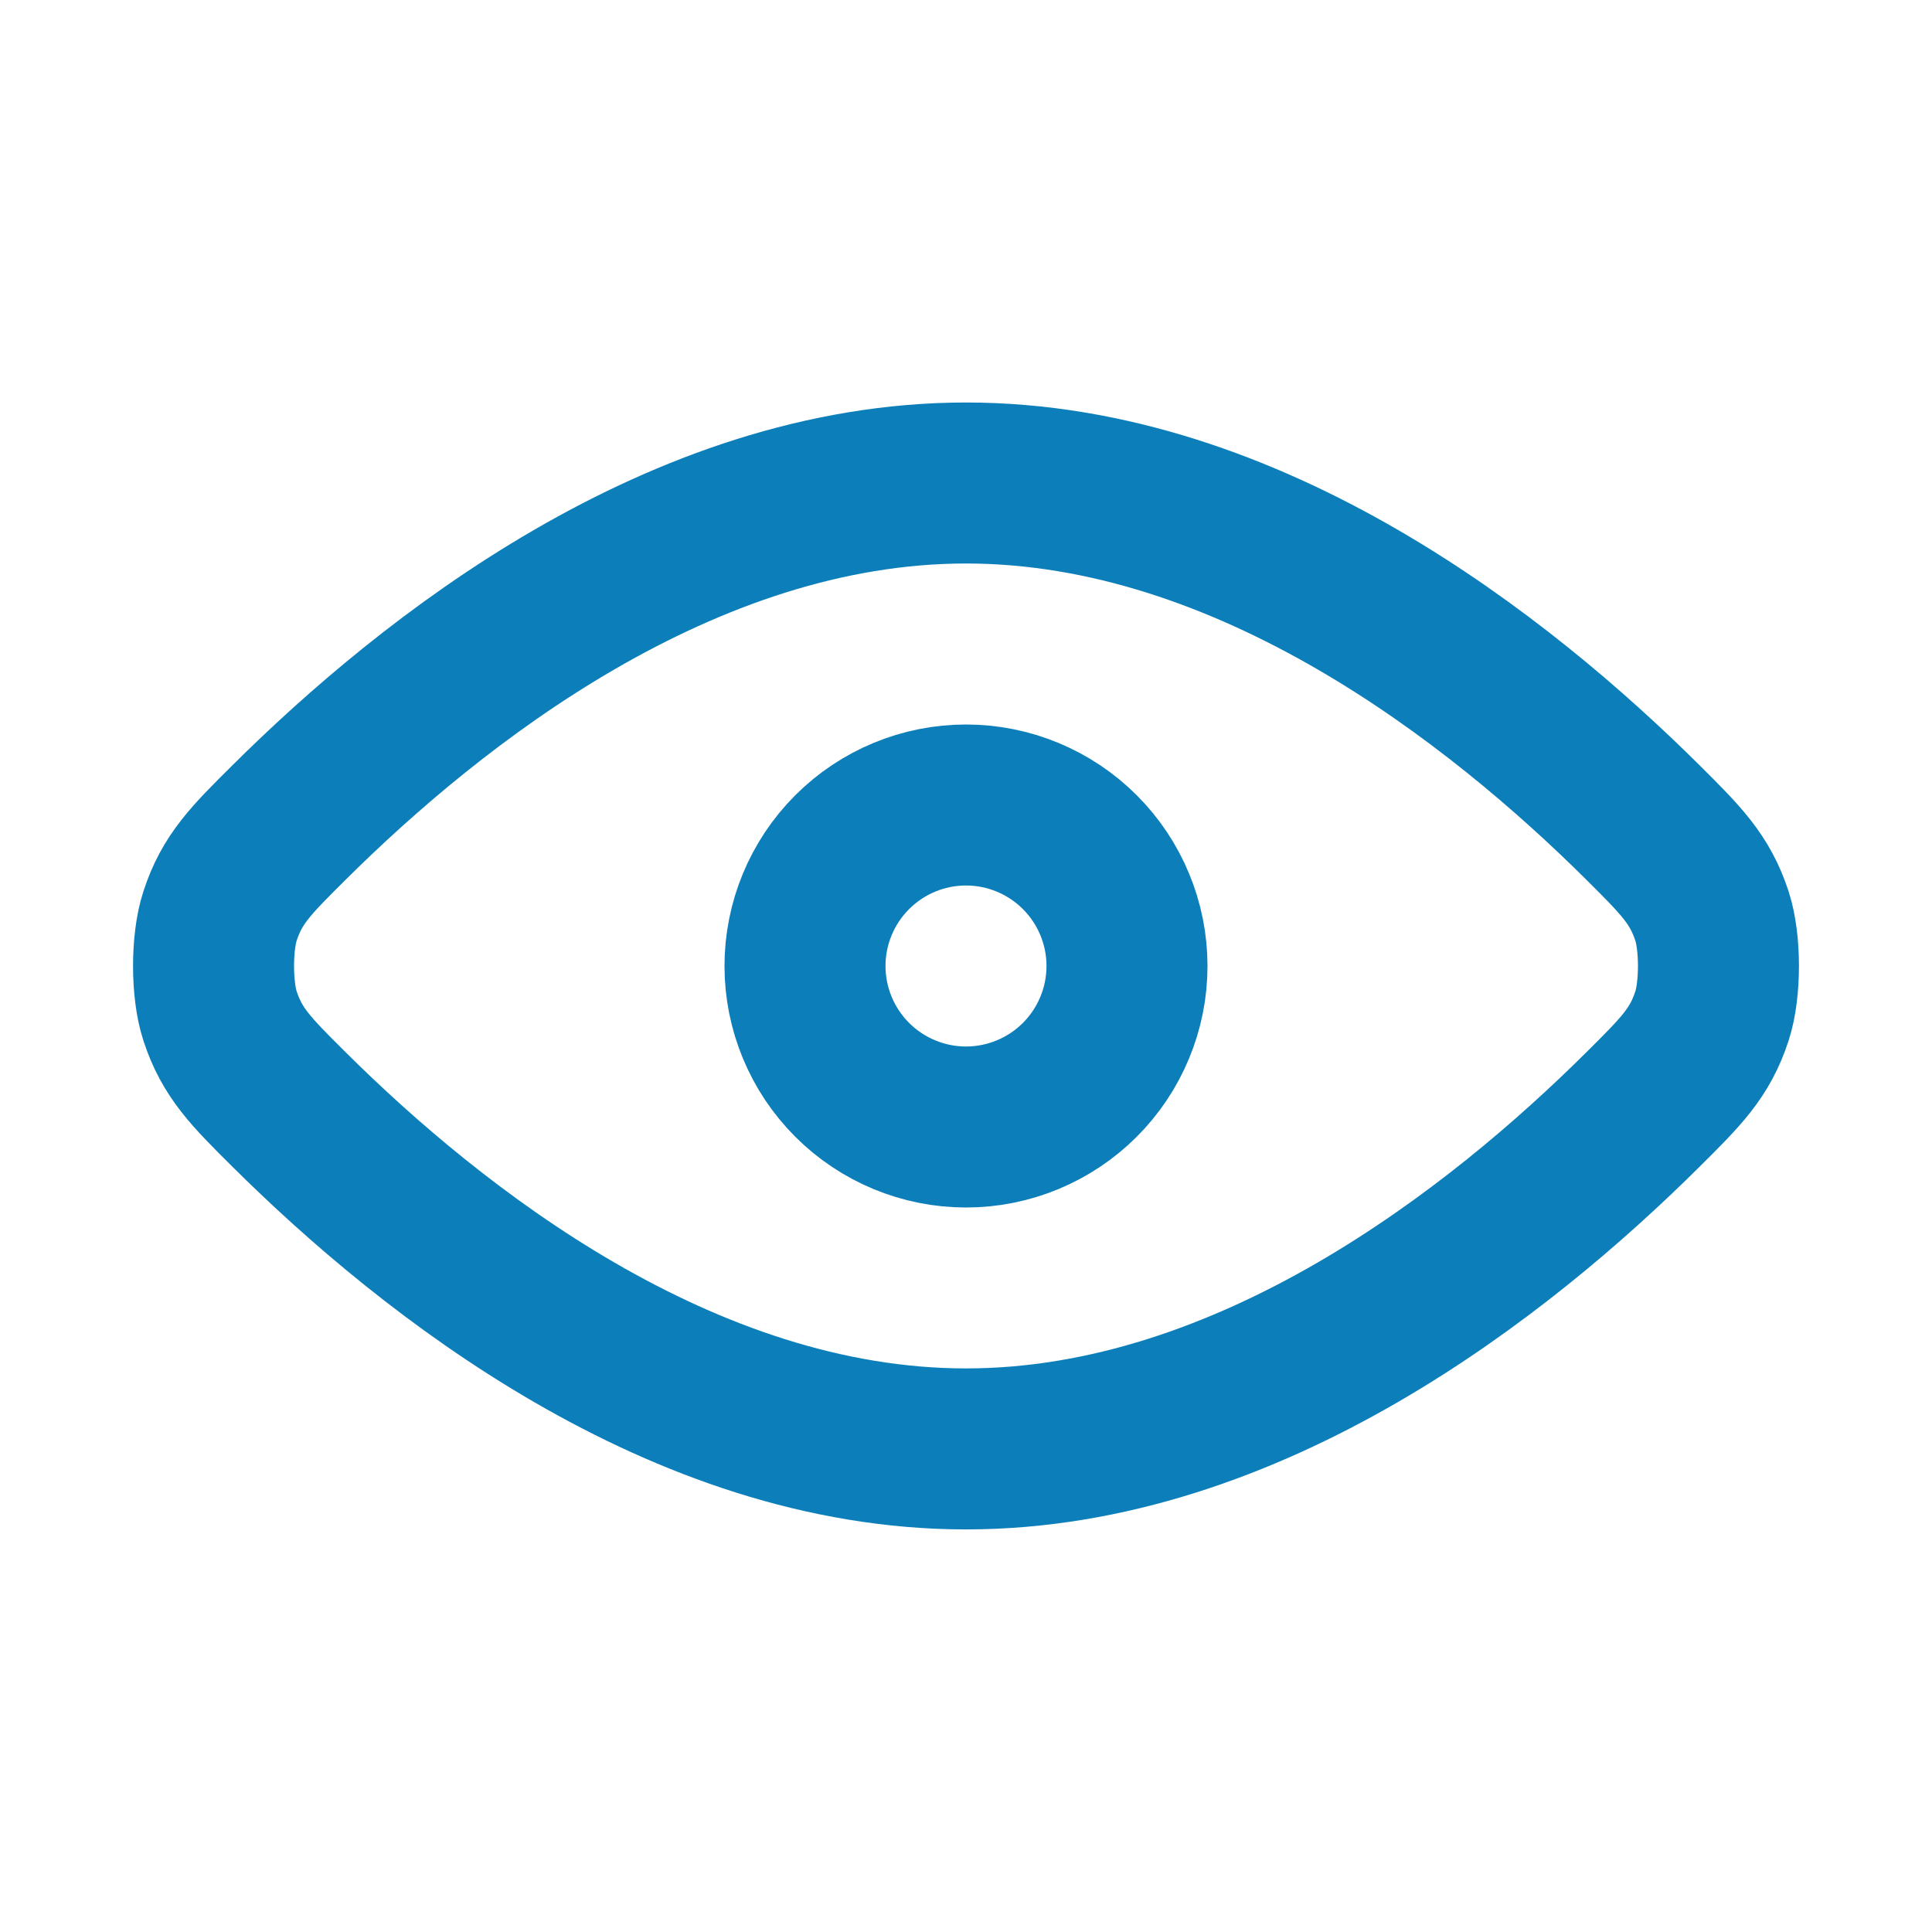 <svg width="24" height="24" viewBox="0 0 24 24" fill="none" xmlns="http://www.w3.org/2000/svg">
<path d="M3.587 13.779C5.367 15.548 8.47 17.999 12 17.999C15.53 17.999 18.634 15.548 20.413 13.779C20.883 13.312 21.118 13.079 21.267 12.62C21.374 12.293 21.374 11.707 21.267 11.38C21.117 10.922 20.882 10.688 20.413 10.221C18.633 8.452 15.531 6 12 6C8.47 6 5.366 8.452 3.587 10.221C3.117 10.688 2.882 10.921 2.733 11.38C2.626 11.707 2.626 12.293 2.733 12.62C2.883 13.078 3.117 13.312 3.587 13.779Z" stroke="#0C7FBB" stroke-width="2" stroke-linecap="round" stroke-linejoin="round"/>
<path d="M10 12C10 12.53 10.211 13.039 10.586 13.414C10.961 13.789 11.47 14 12 14C12.53 14 13.039 13.789 13.414 13.414C13.789 13.039 14 12.53 14 12C14 11.47 13.789 10.961 13.414 10.586C13.039 10.211 12.53 10 12 10C11.47 10 10.961 10.211 10.586 10.586C10.211 10.961 10 11.47 10 12Z" stroke="#0C7FBB" stroke-width="2" stroke-linecap="round" stroke-linejoin="round"/>
</svg>
